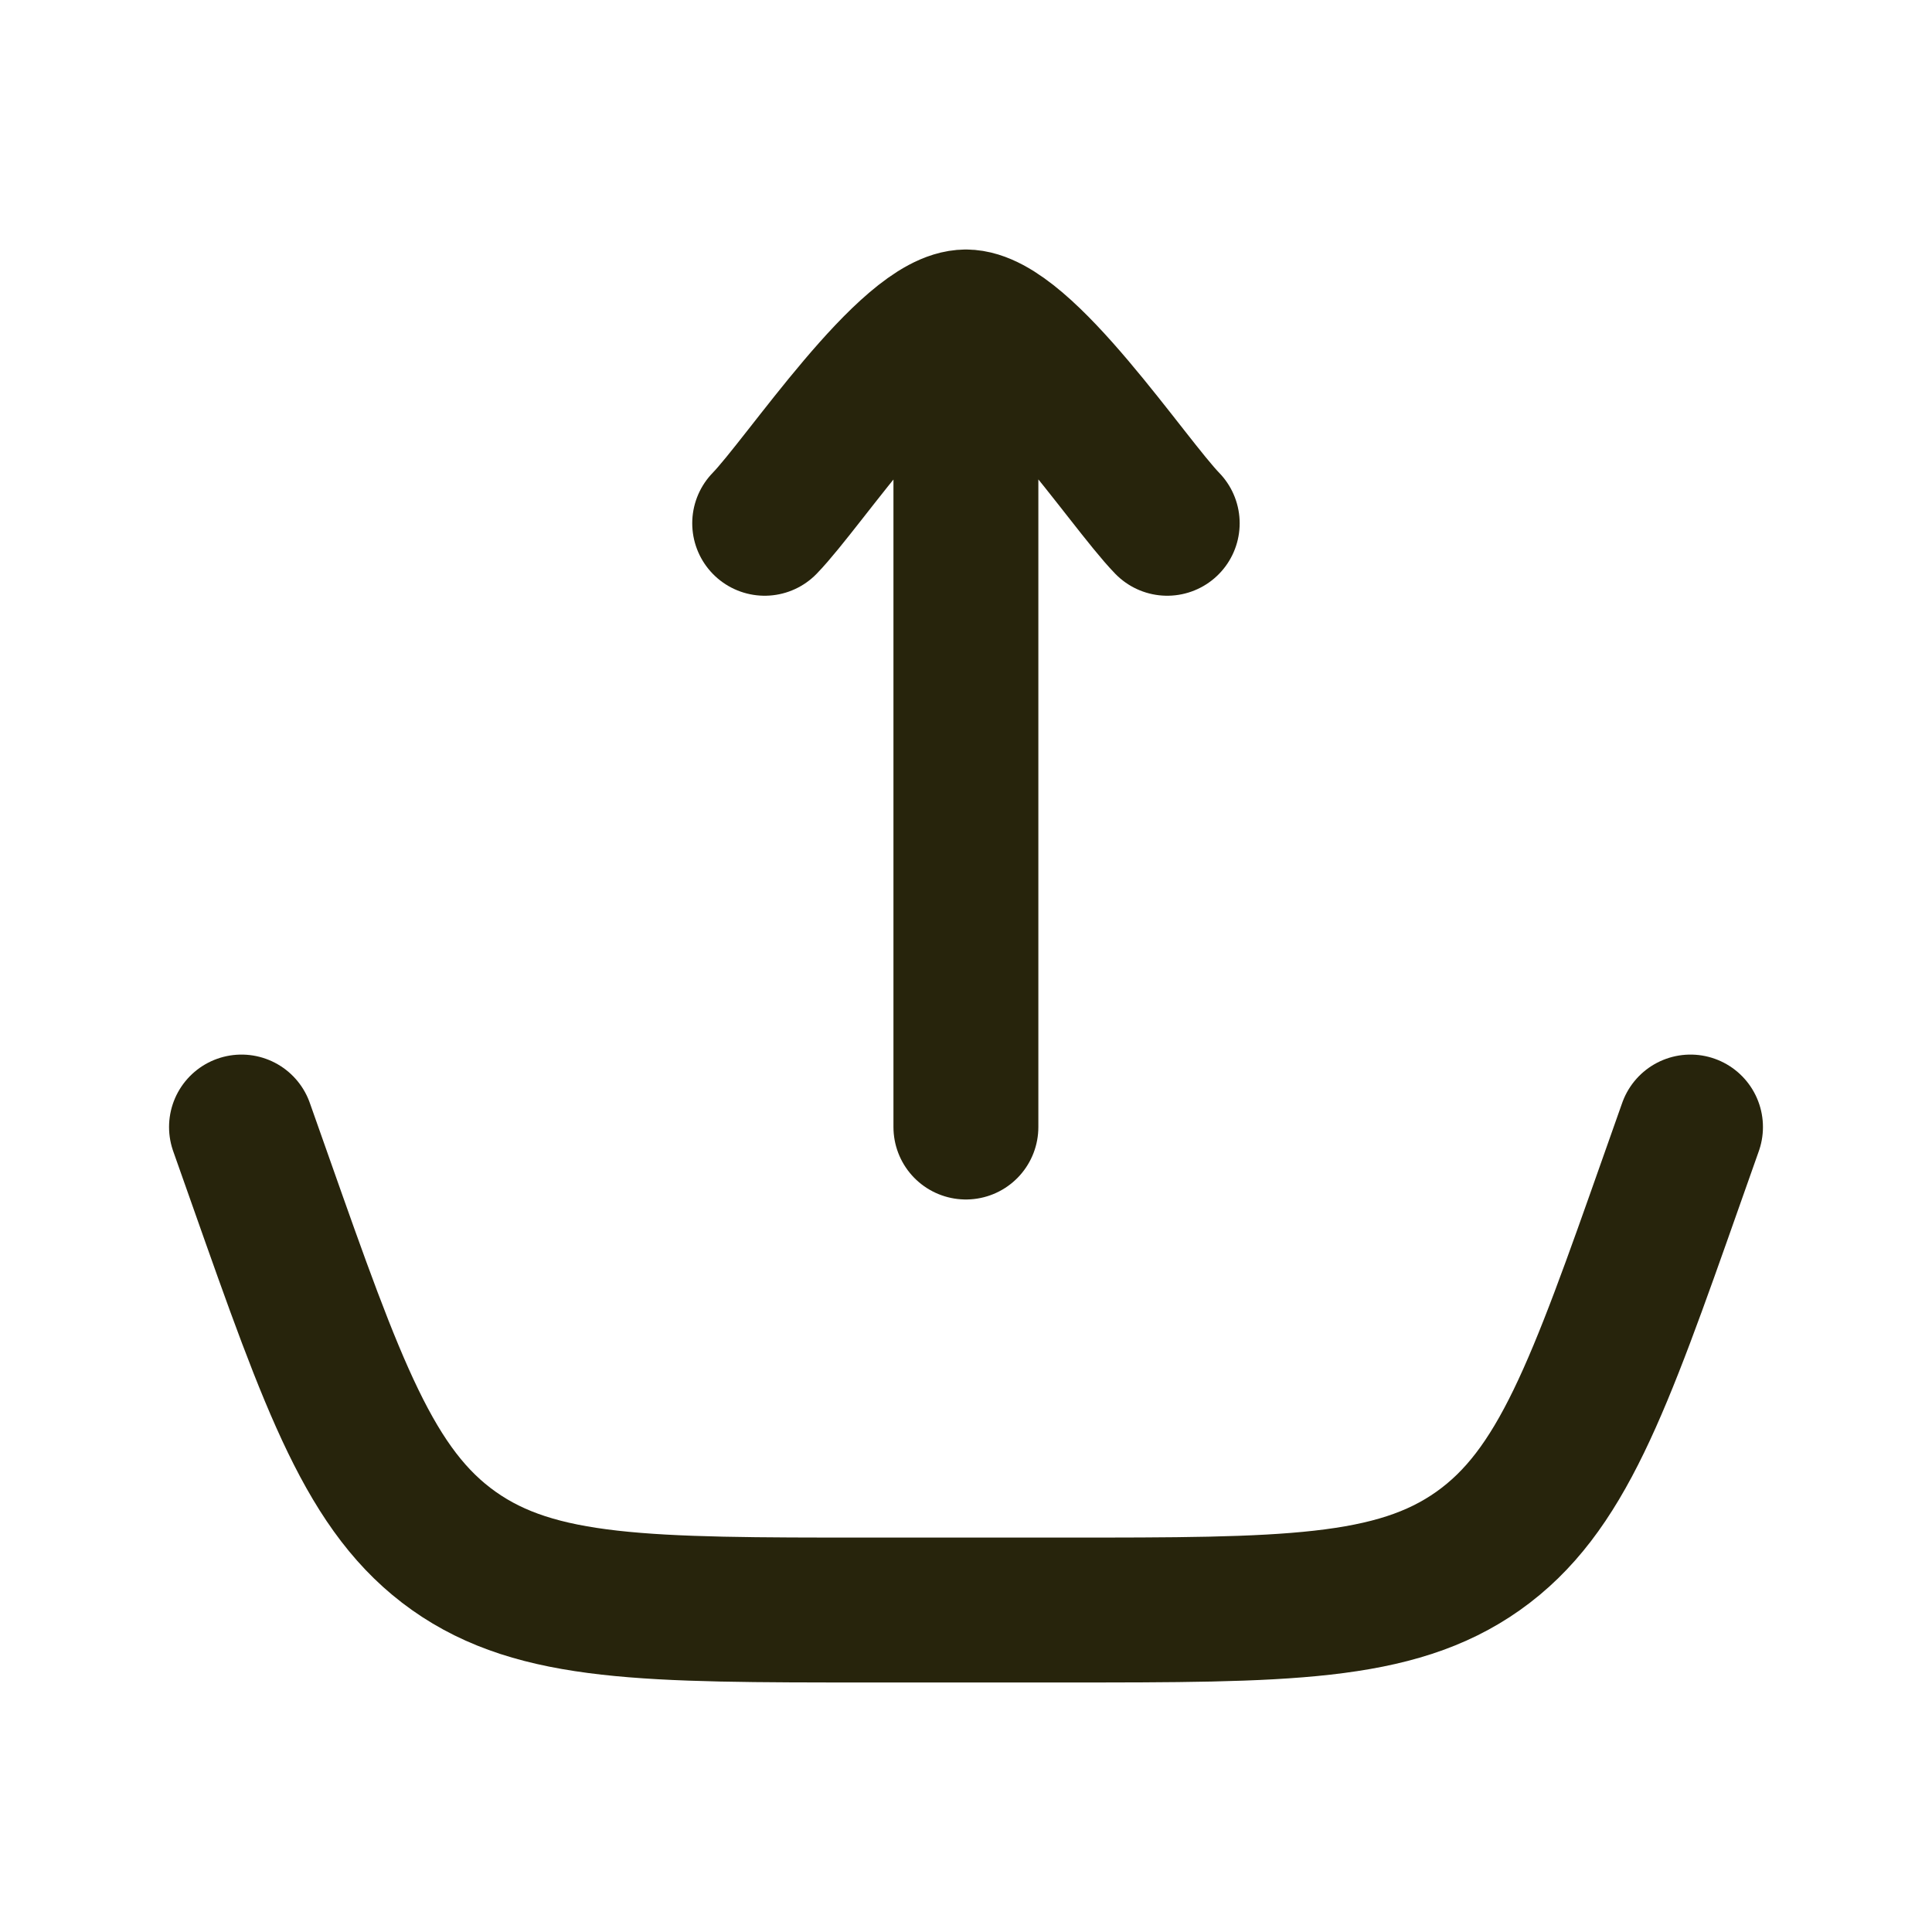 <svg width="20" height="20" viewBox="0 0 20 20" fill="none" xmlns="http://www.w3.org/2000/svg">
<path d="M2.5 11.667L2.695 12.219C3.453 14.368 3.833 15.442 4.698 16.055C5.563 16.667 6.703 16.667 8.981 16.667H11.018C13.297 16.667 14.437 16.667 15.302 16.055C16.167 15.442 16.547 14.368 17.305 12.219L17.5 11.667" stroke="#27240C" stroke-width="1.5" stroke-linecap="round"/>
<path d="M9.999 3.333V11.667M9.999 3.333C9.416 3.333 8.326 4.995 7.916 5.417M9.999 3.333C10.583 3.333 11.673 4.995 12.083 5.417" stroke="#27240C" stroke-width="1.5" stroke-linecap="round" stroke-linejoin="round"/>
</svg>
